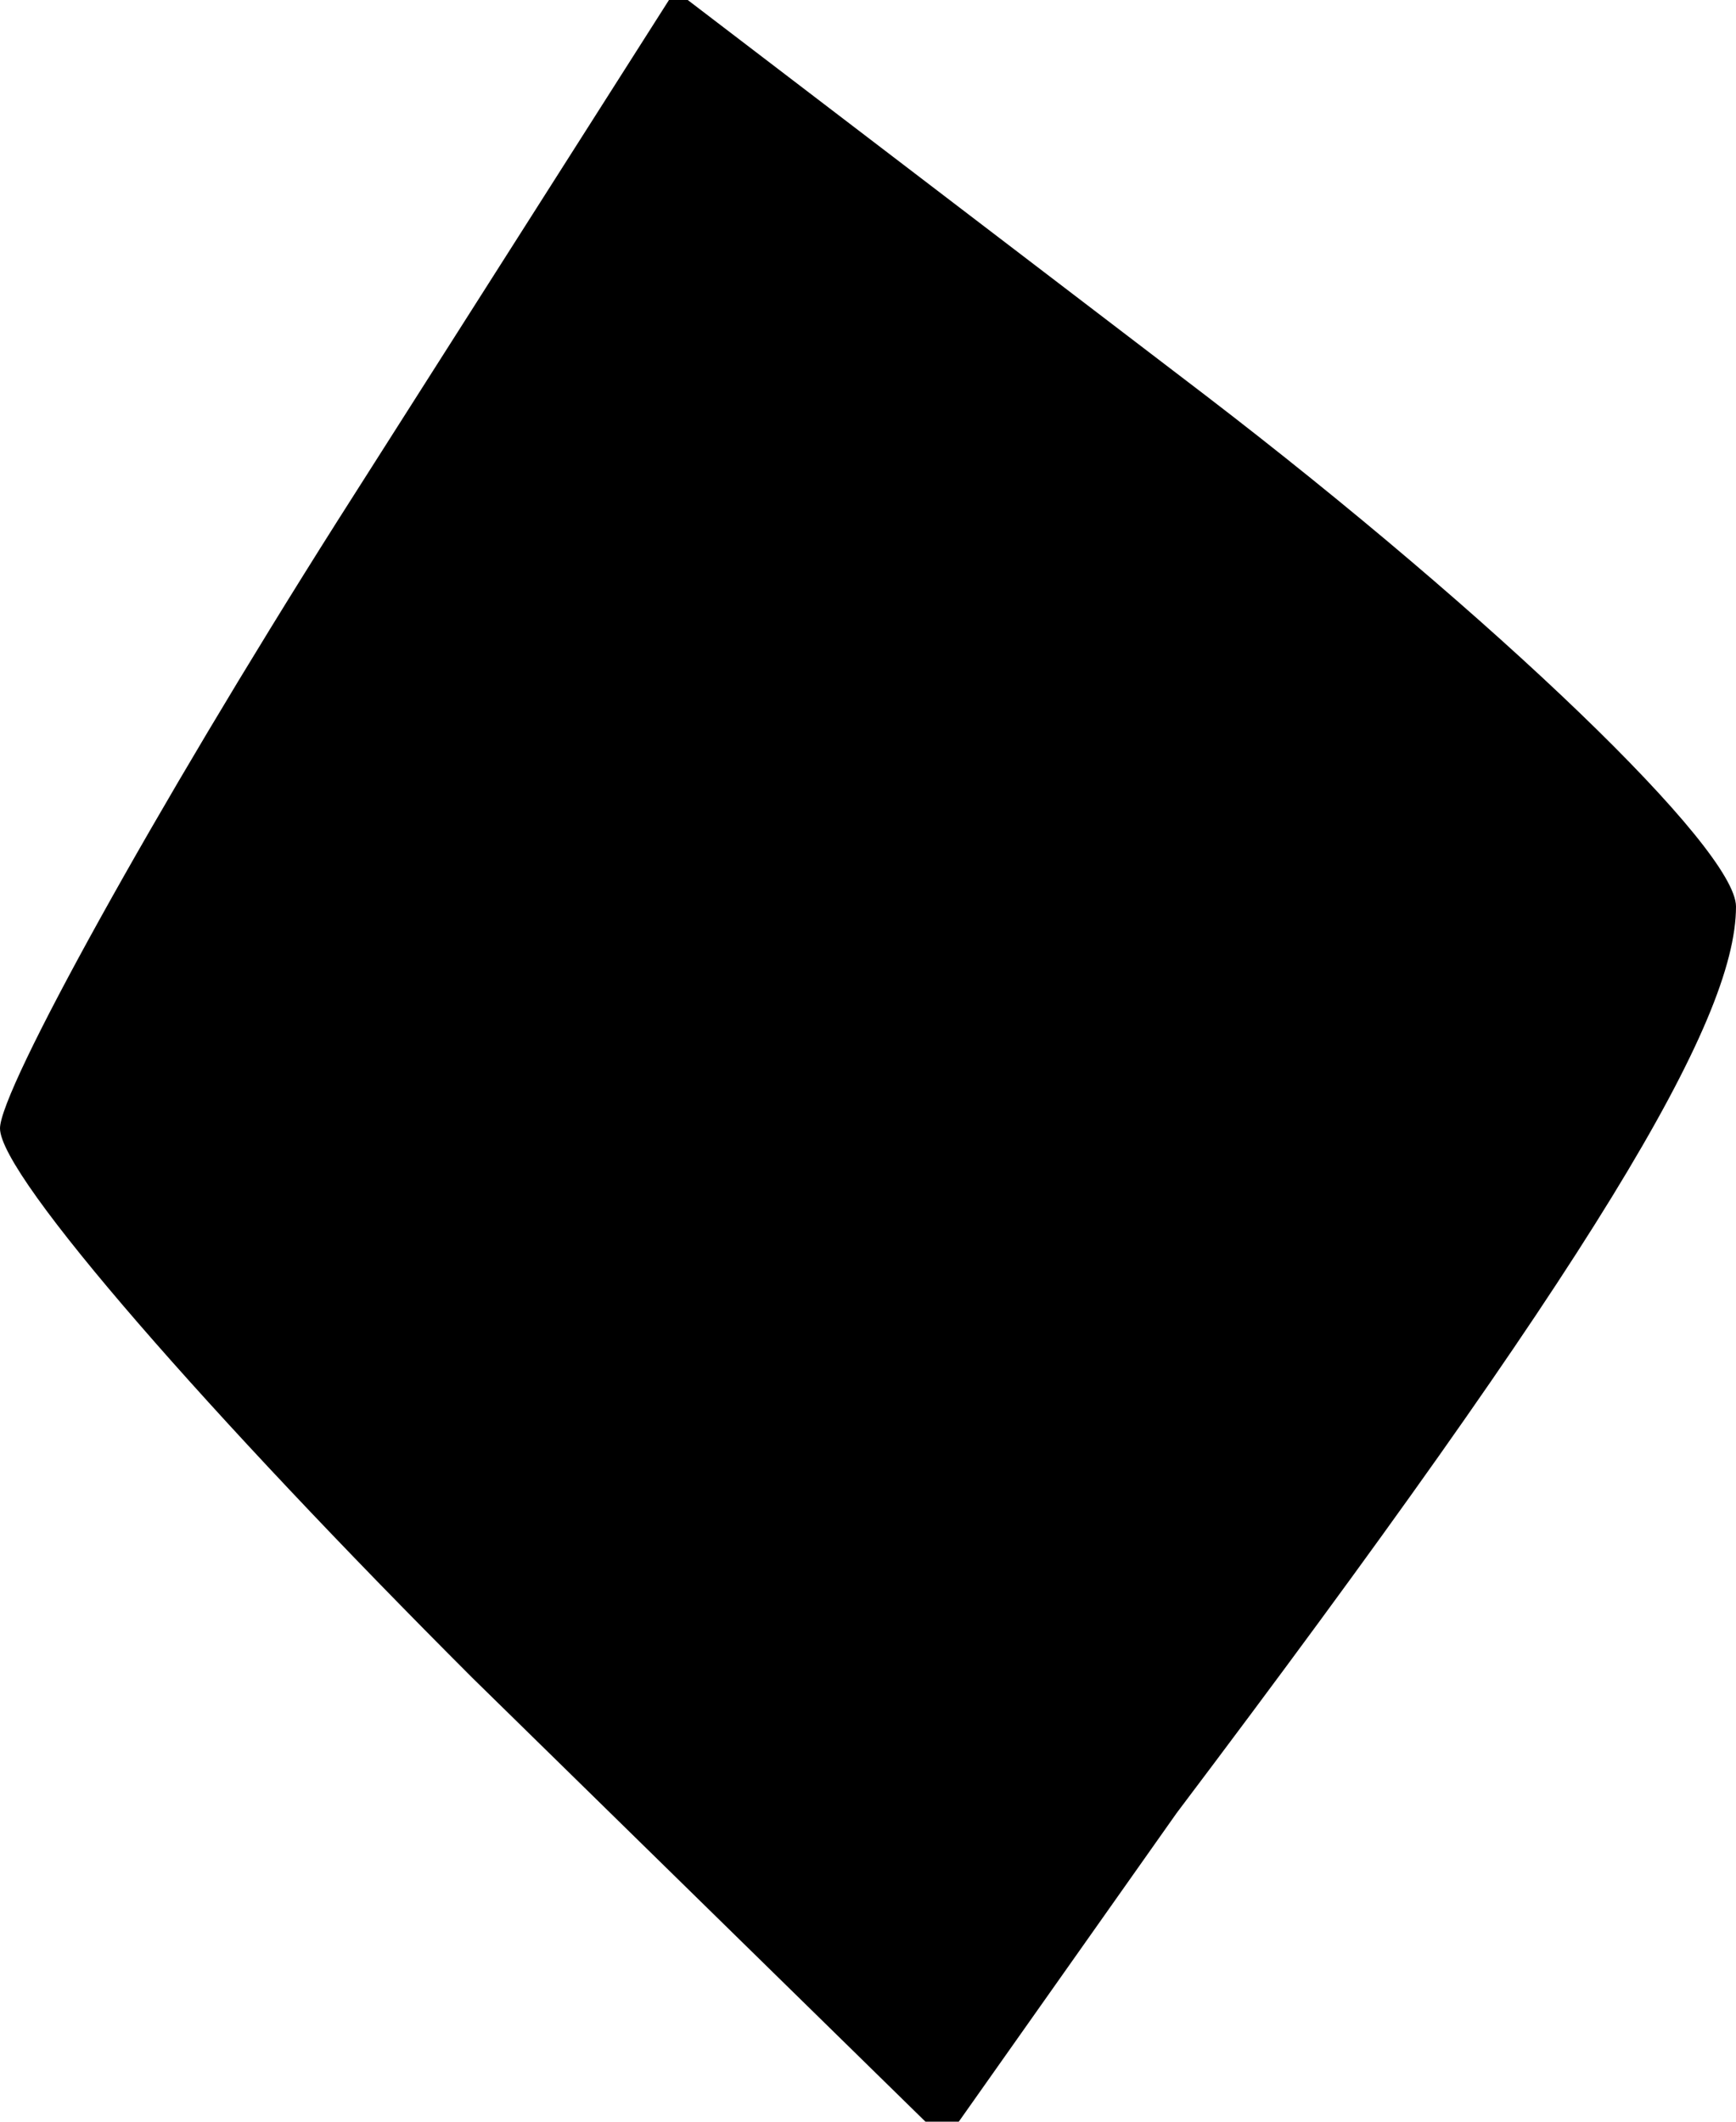<?xml version="1.0" standalone="no"?>
<!DOCTYPE svg PUBLIC "-//W3C//DTD SVG 20010904//EN"
 "http://www.w3.org/TR/2001/REC-SVG-20010904/DTD/svg10.dtd">
<svg version="1.0" xmlns="http://www.w3.org/2000/svg"
 width="18pt" height="22pt" viewBox="0 0 18 22"
 preserveAspectRatio="xMidYMid meet">
<g transform="translate(0,22) scale(0.1,-0.1)"
fill="#000000" stroke="none">
<path fill="#000000" stroke="none" d="M35 166 c-19 -30 -35 -59 -35 -63 0 -5
22 -30 49 -57 l49 -48 24 34 c43 57 58 82 58 94 0 6 -25 30 -55 53 l-55 42
-35 -55z"/>
</g>
</svg>
